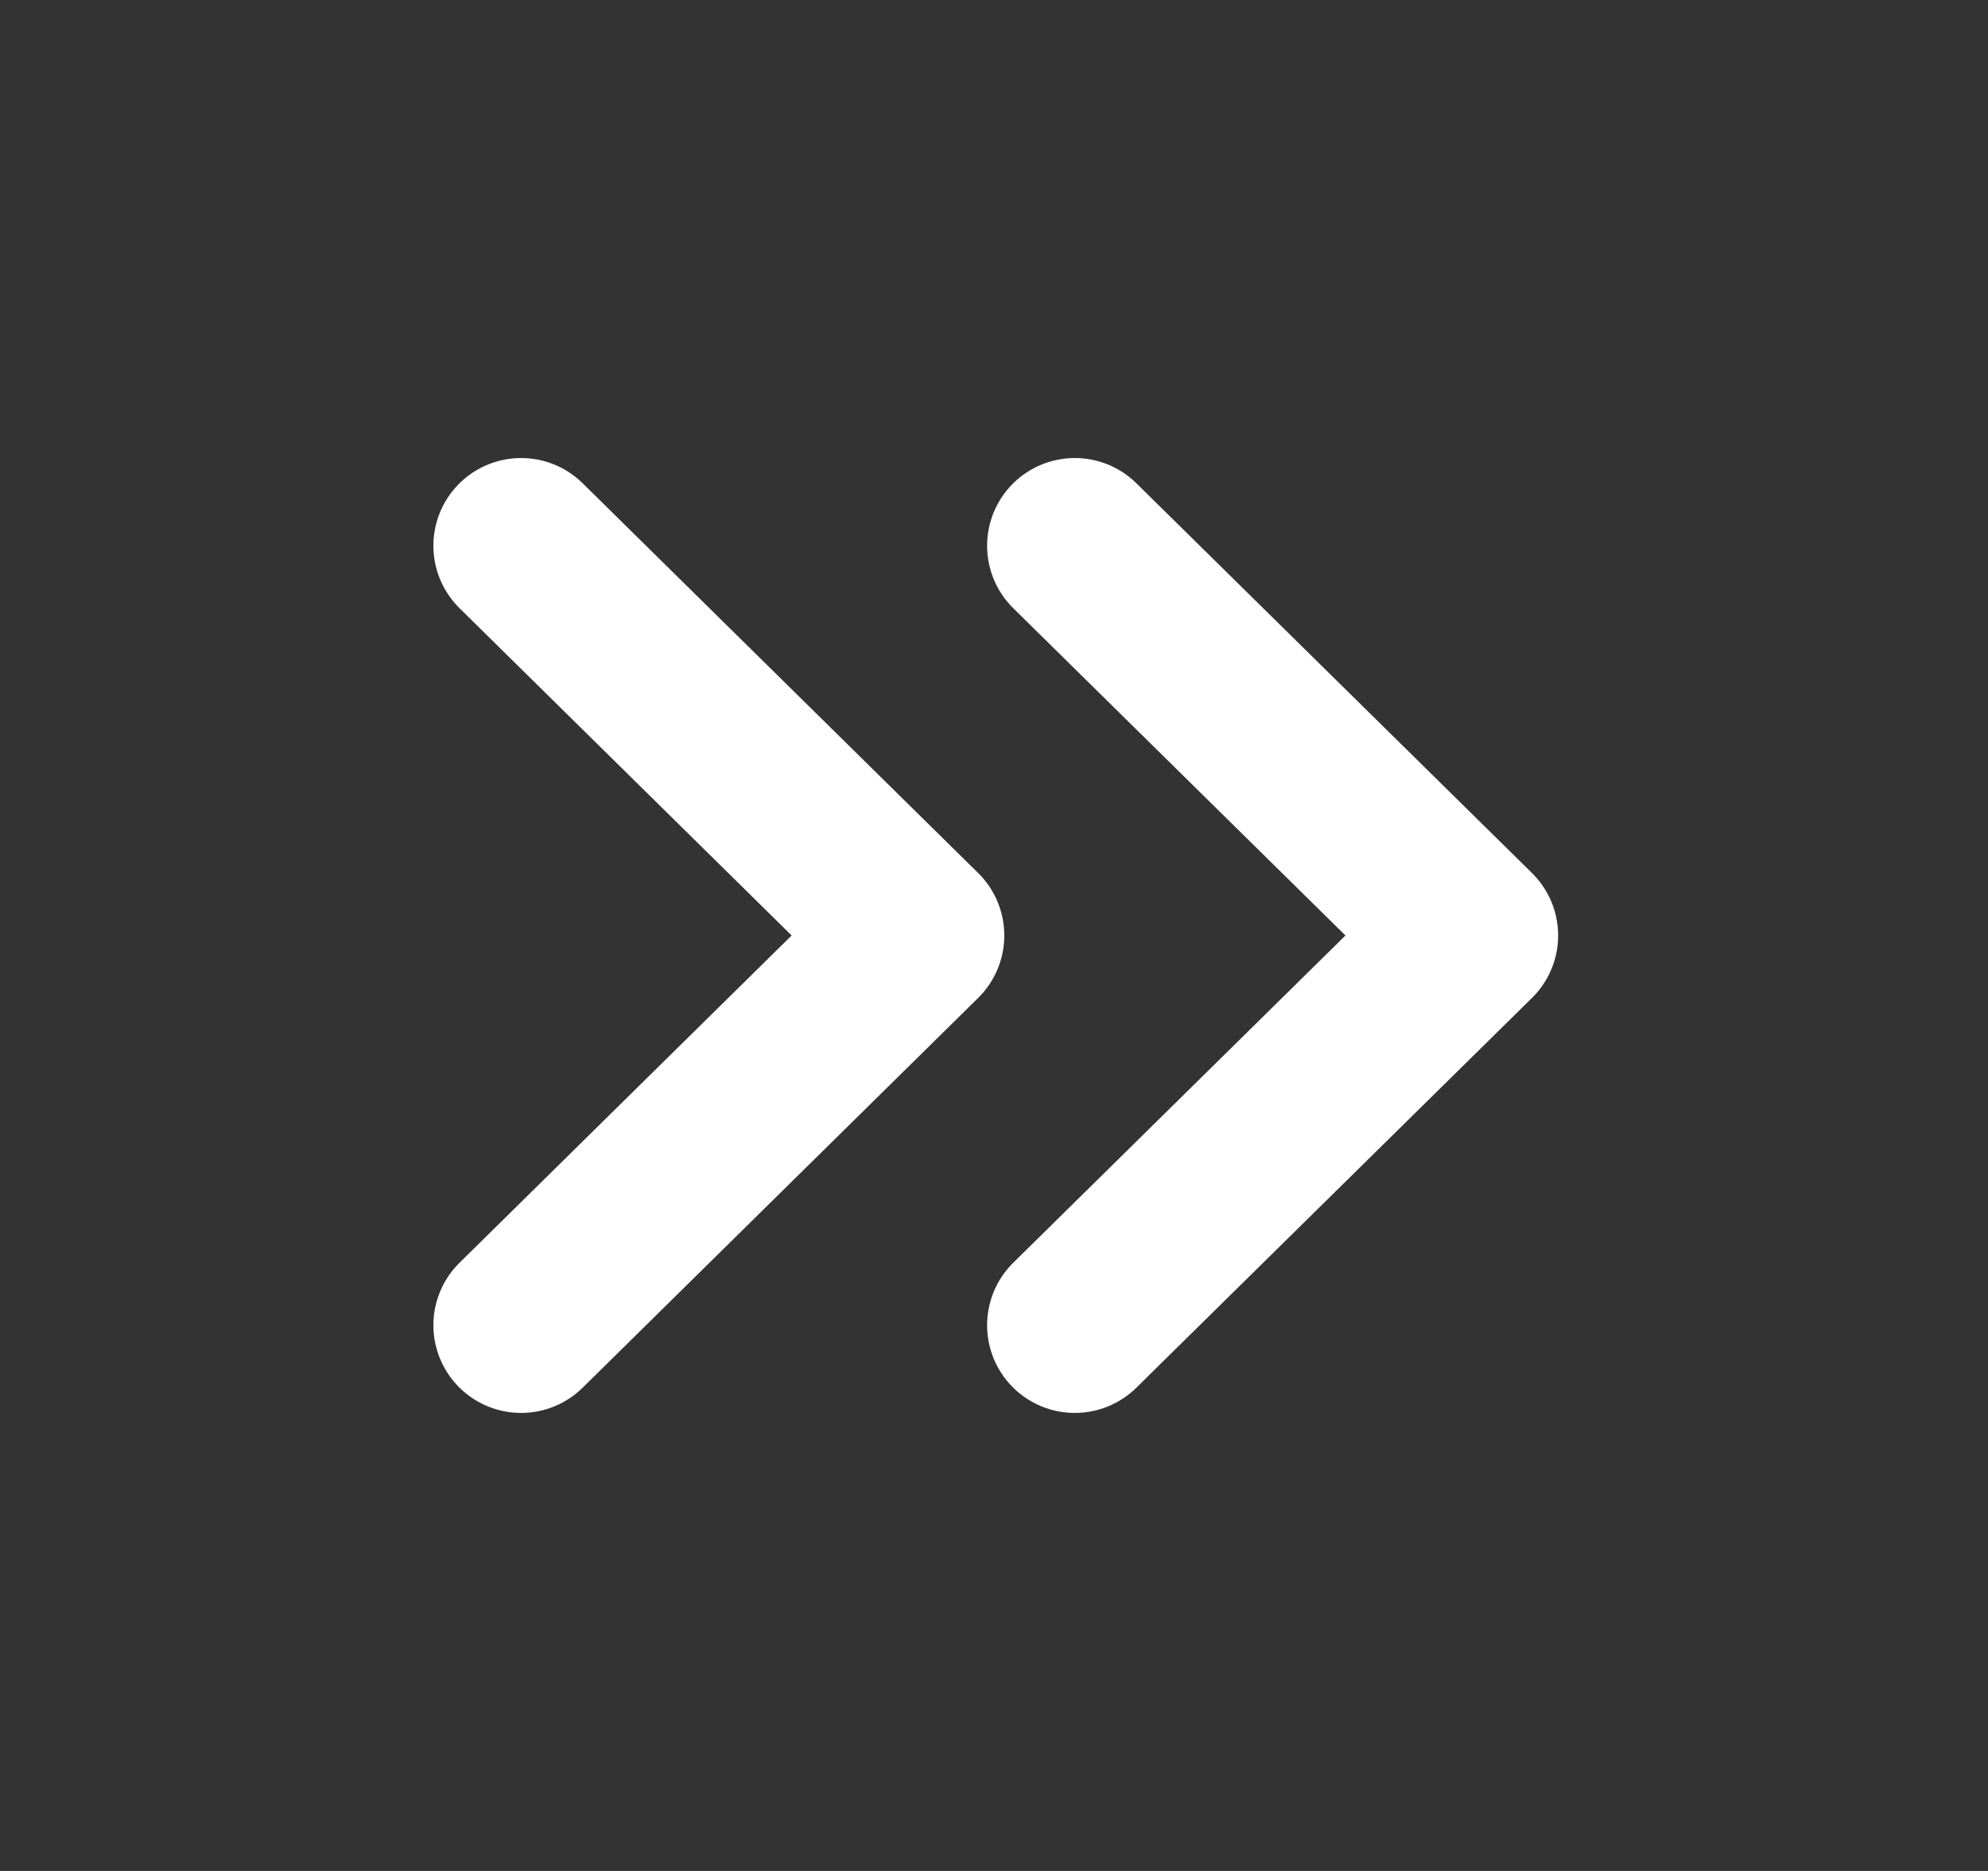 <svg width="17" height="16" viewBox="0 0 17 16" fill="none" xmlns="http://www.w3.org/2000/svg">
<rect x="0" y="0" width="17" height="16" fill="#333333" stroke="none"/>
<path d="M9.191 11.333L12.574 8L9.191 4.667" stroke="white" stroke-width="1.5" stroke-linecap="round" stroke-linejoin="round"/>
<path d="M4.456 11.333L7.838 8L4.456 4.667" stroke="white" stroke-width="1.5" stroke-linecap="round" stroke-linejoin="round"/>
</svg>
